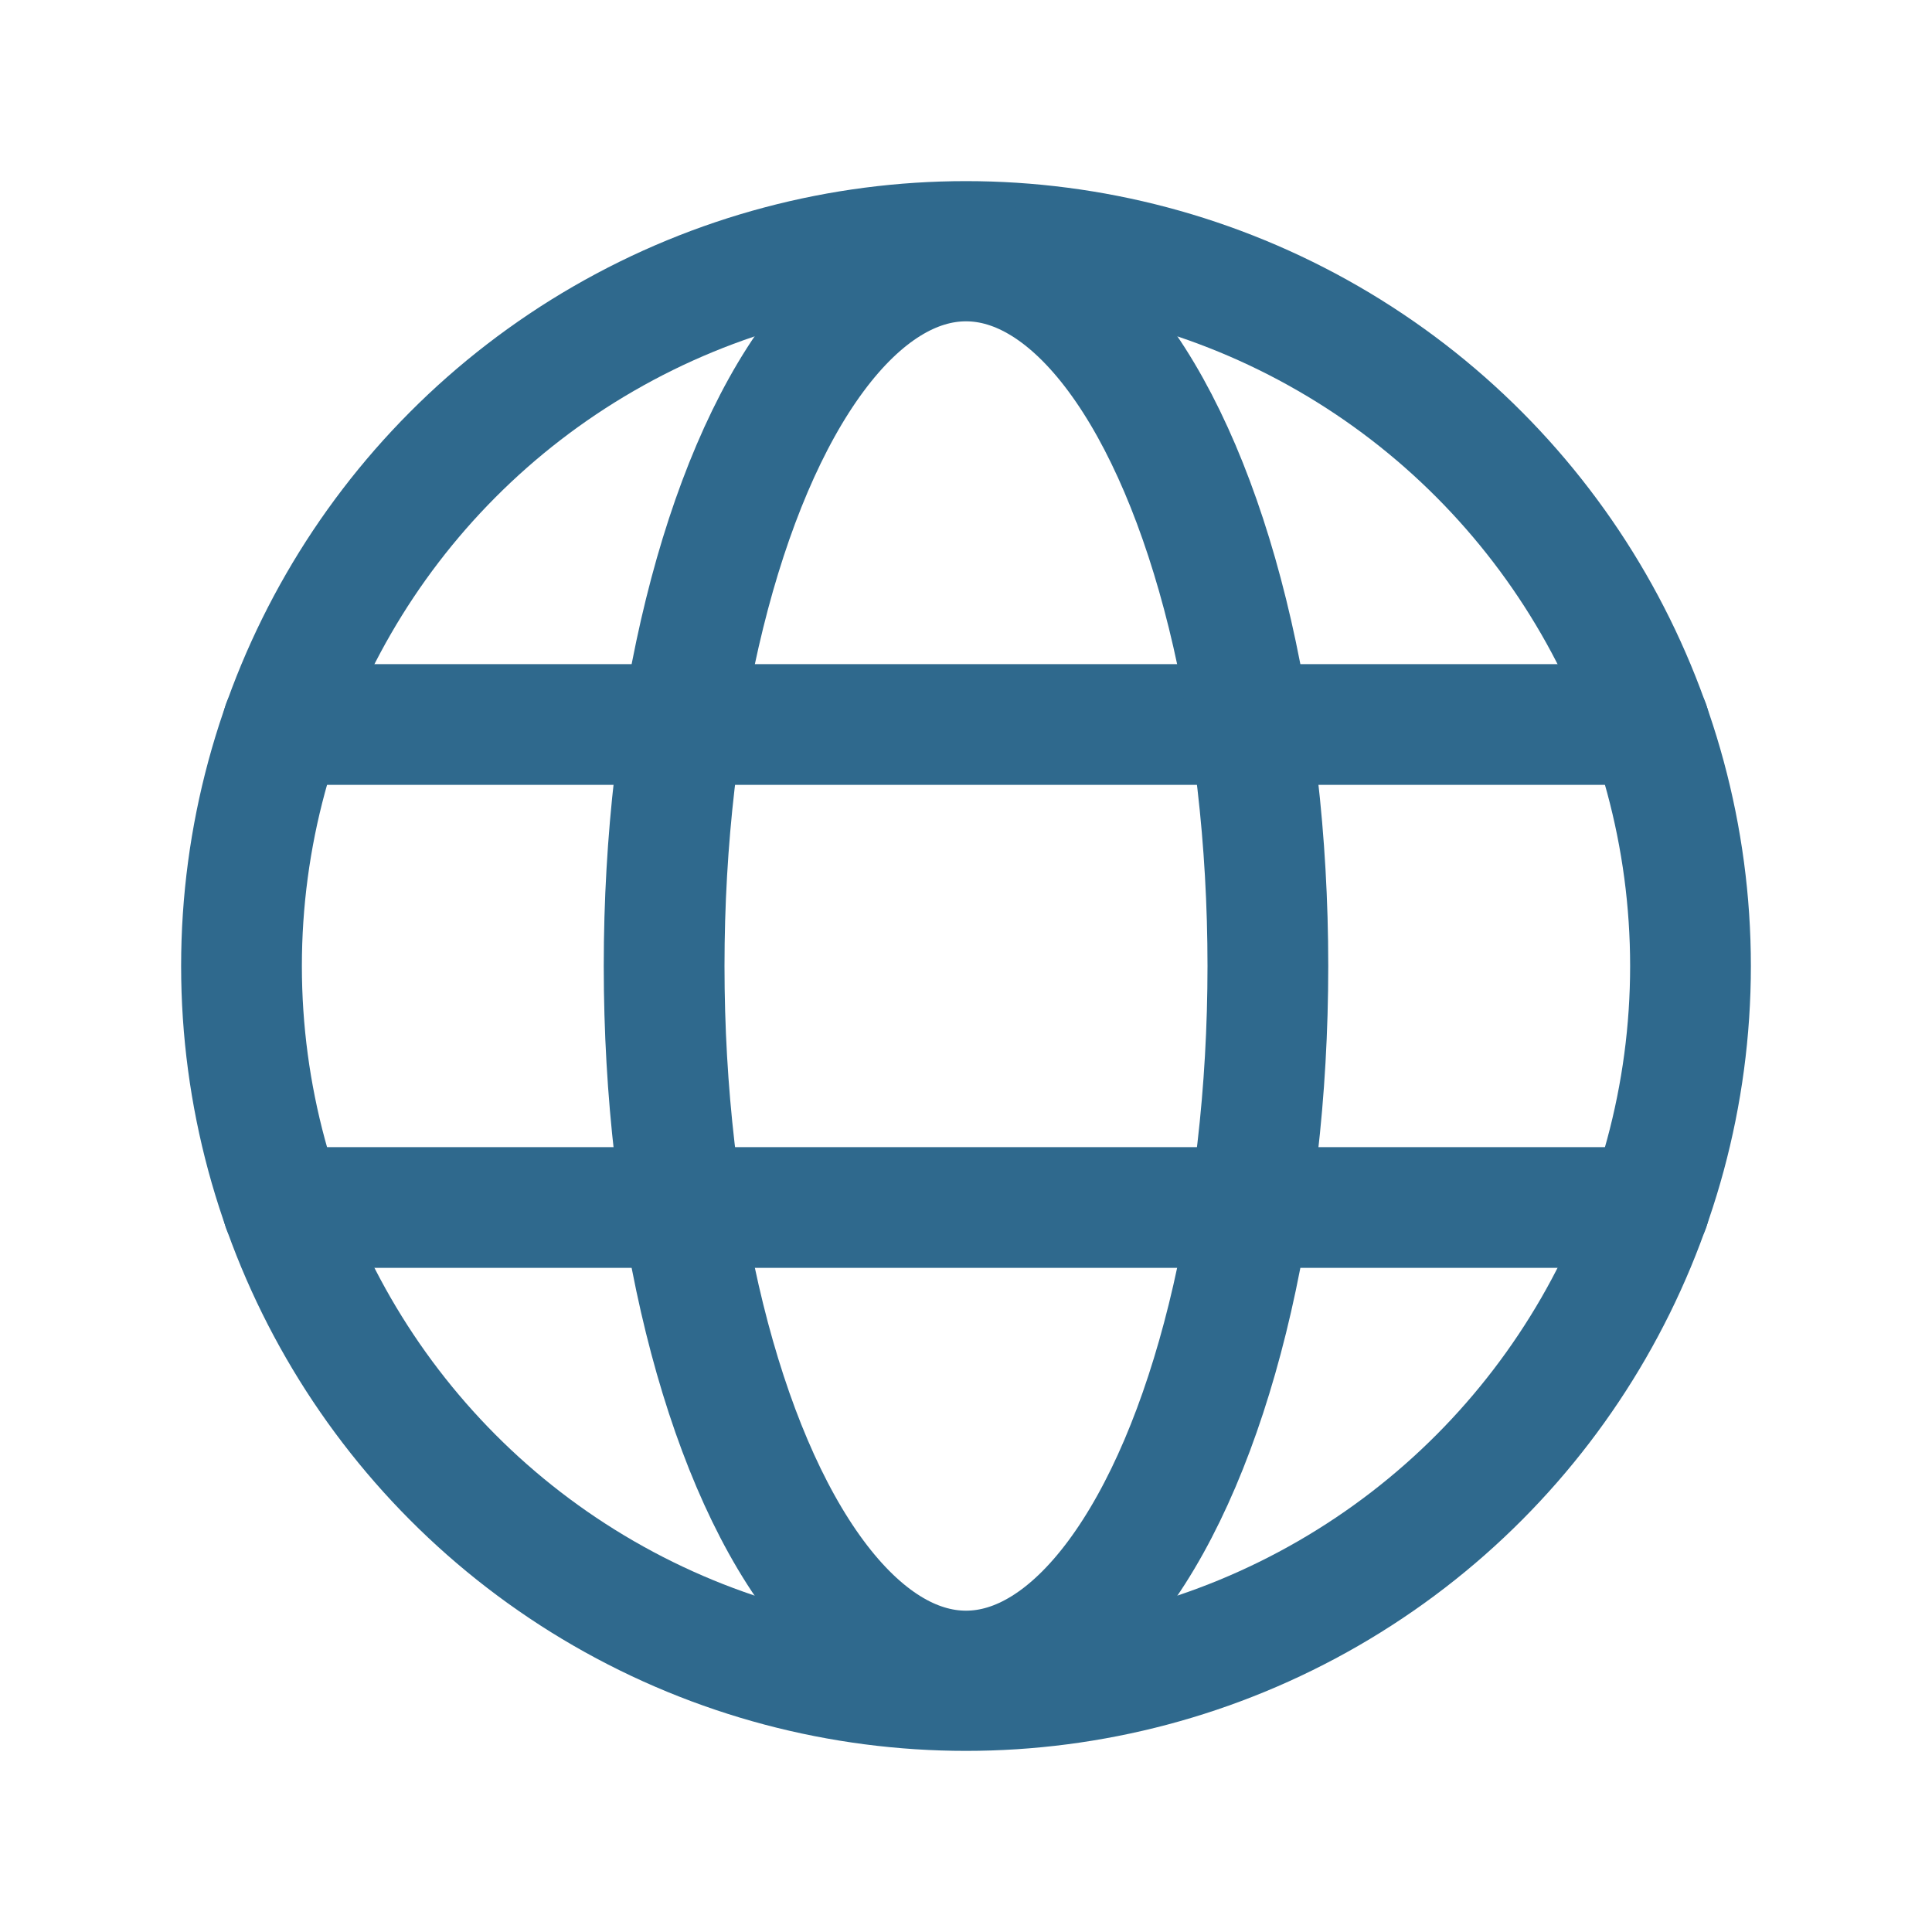 <svg xmlns="http://www.w3.org/2000/svg" width="192" height="192" fill="#2f698d" viewBox="0 0 256 256"><rect width="256" height="256" fill="none"></rect><circle cx="128" cy="128" r="96" fill="none" stroke="#2f698d" stroke-miterlimit="10" stroke-width="16"></circle><line x1="37.467" y1="96" x2="218.532" y2="96" fill="none" stroke="#2f698d" stroke-linecap="round" stroke-linejoin="round" stroke-width="16"></line><line x1="37.471" y1="160" x2="218.534" y2="160" fill="none" stroke="#2f698d" stroke-linecap="round" stroke-linejoin="round" stroke-width="16"></line><ellipse cx="128" cy="128" rx="40" ry="93.423" fill="none" stroke="#2f698d" stroke-miterlimit="10" stroke-width="16"></ellipse></svg>